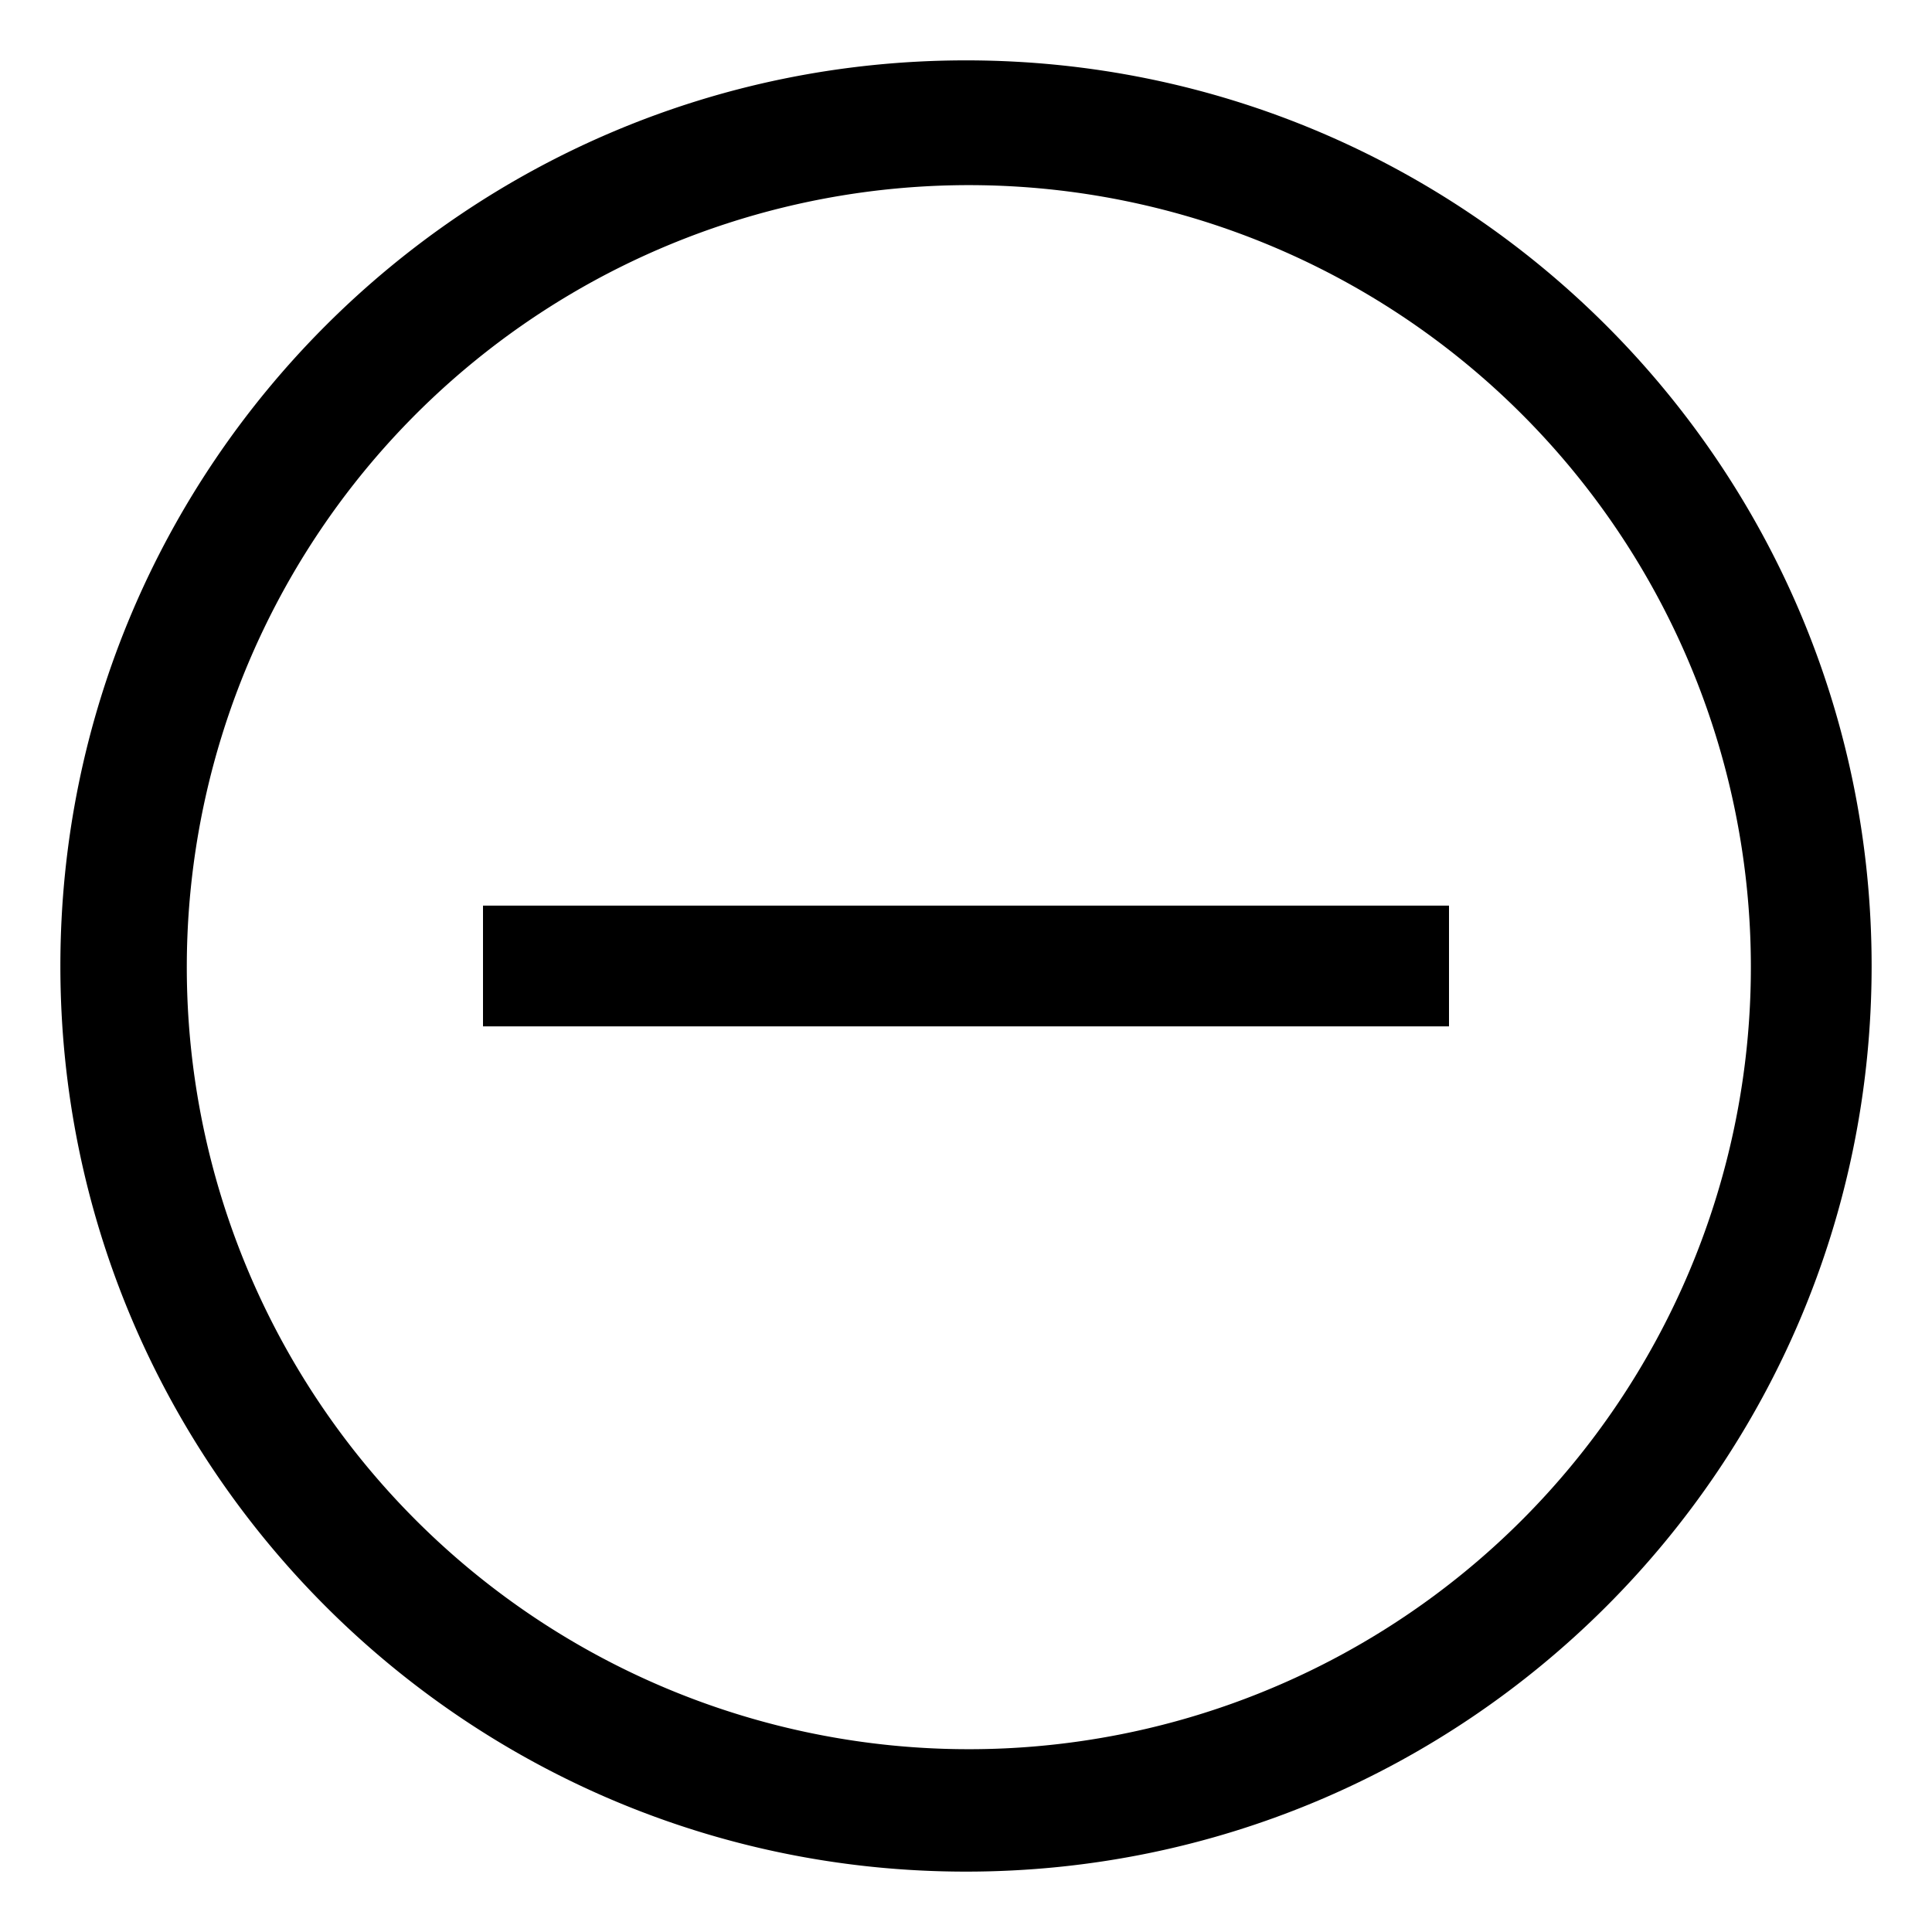 <svg xmlns="http://www.w3.org/2000/svg" viewBox="0 0 512 512">
  <defs>
    <style>
      .a {
        fill: currentColor;
      }
    </style>
  </defs>
  <title>minus</title>
  <g>
    <path class="a" d="M256,15.998c-132.548,0-240,107.452-240,240s107.452,240,240,240,240-107.452,240-240S388.548,15.998,256,15.998ZM403.078,403.076a207.248,207.248,0,1,1,44.589-66.125A207.347,207.347,0,0,1,403.078,403.076Z"/>
    <rect class="a" x="128" y="239.998" width="256" height="32"/>
  </g>
</svg>
